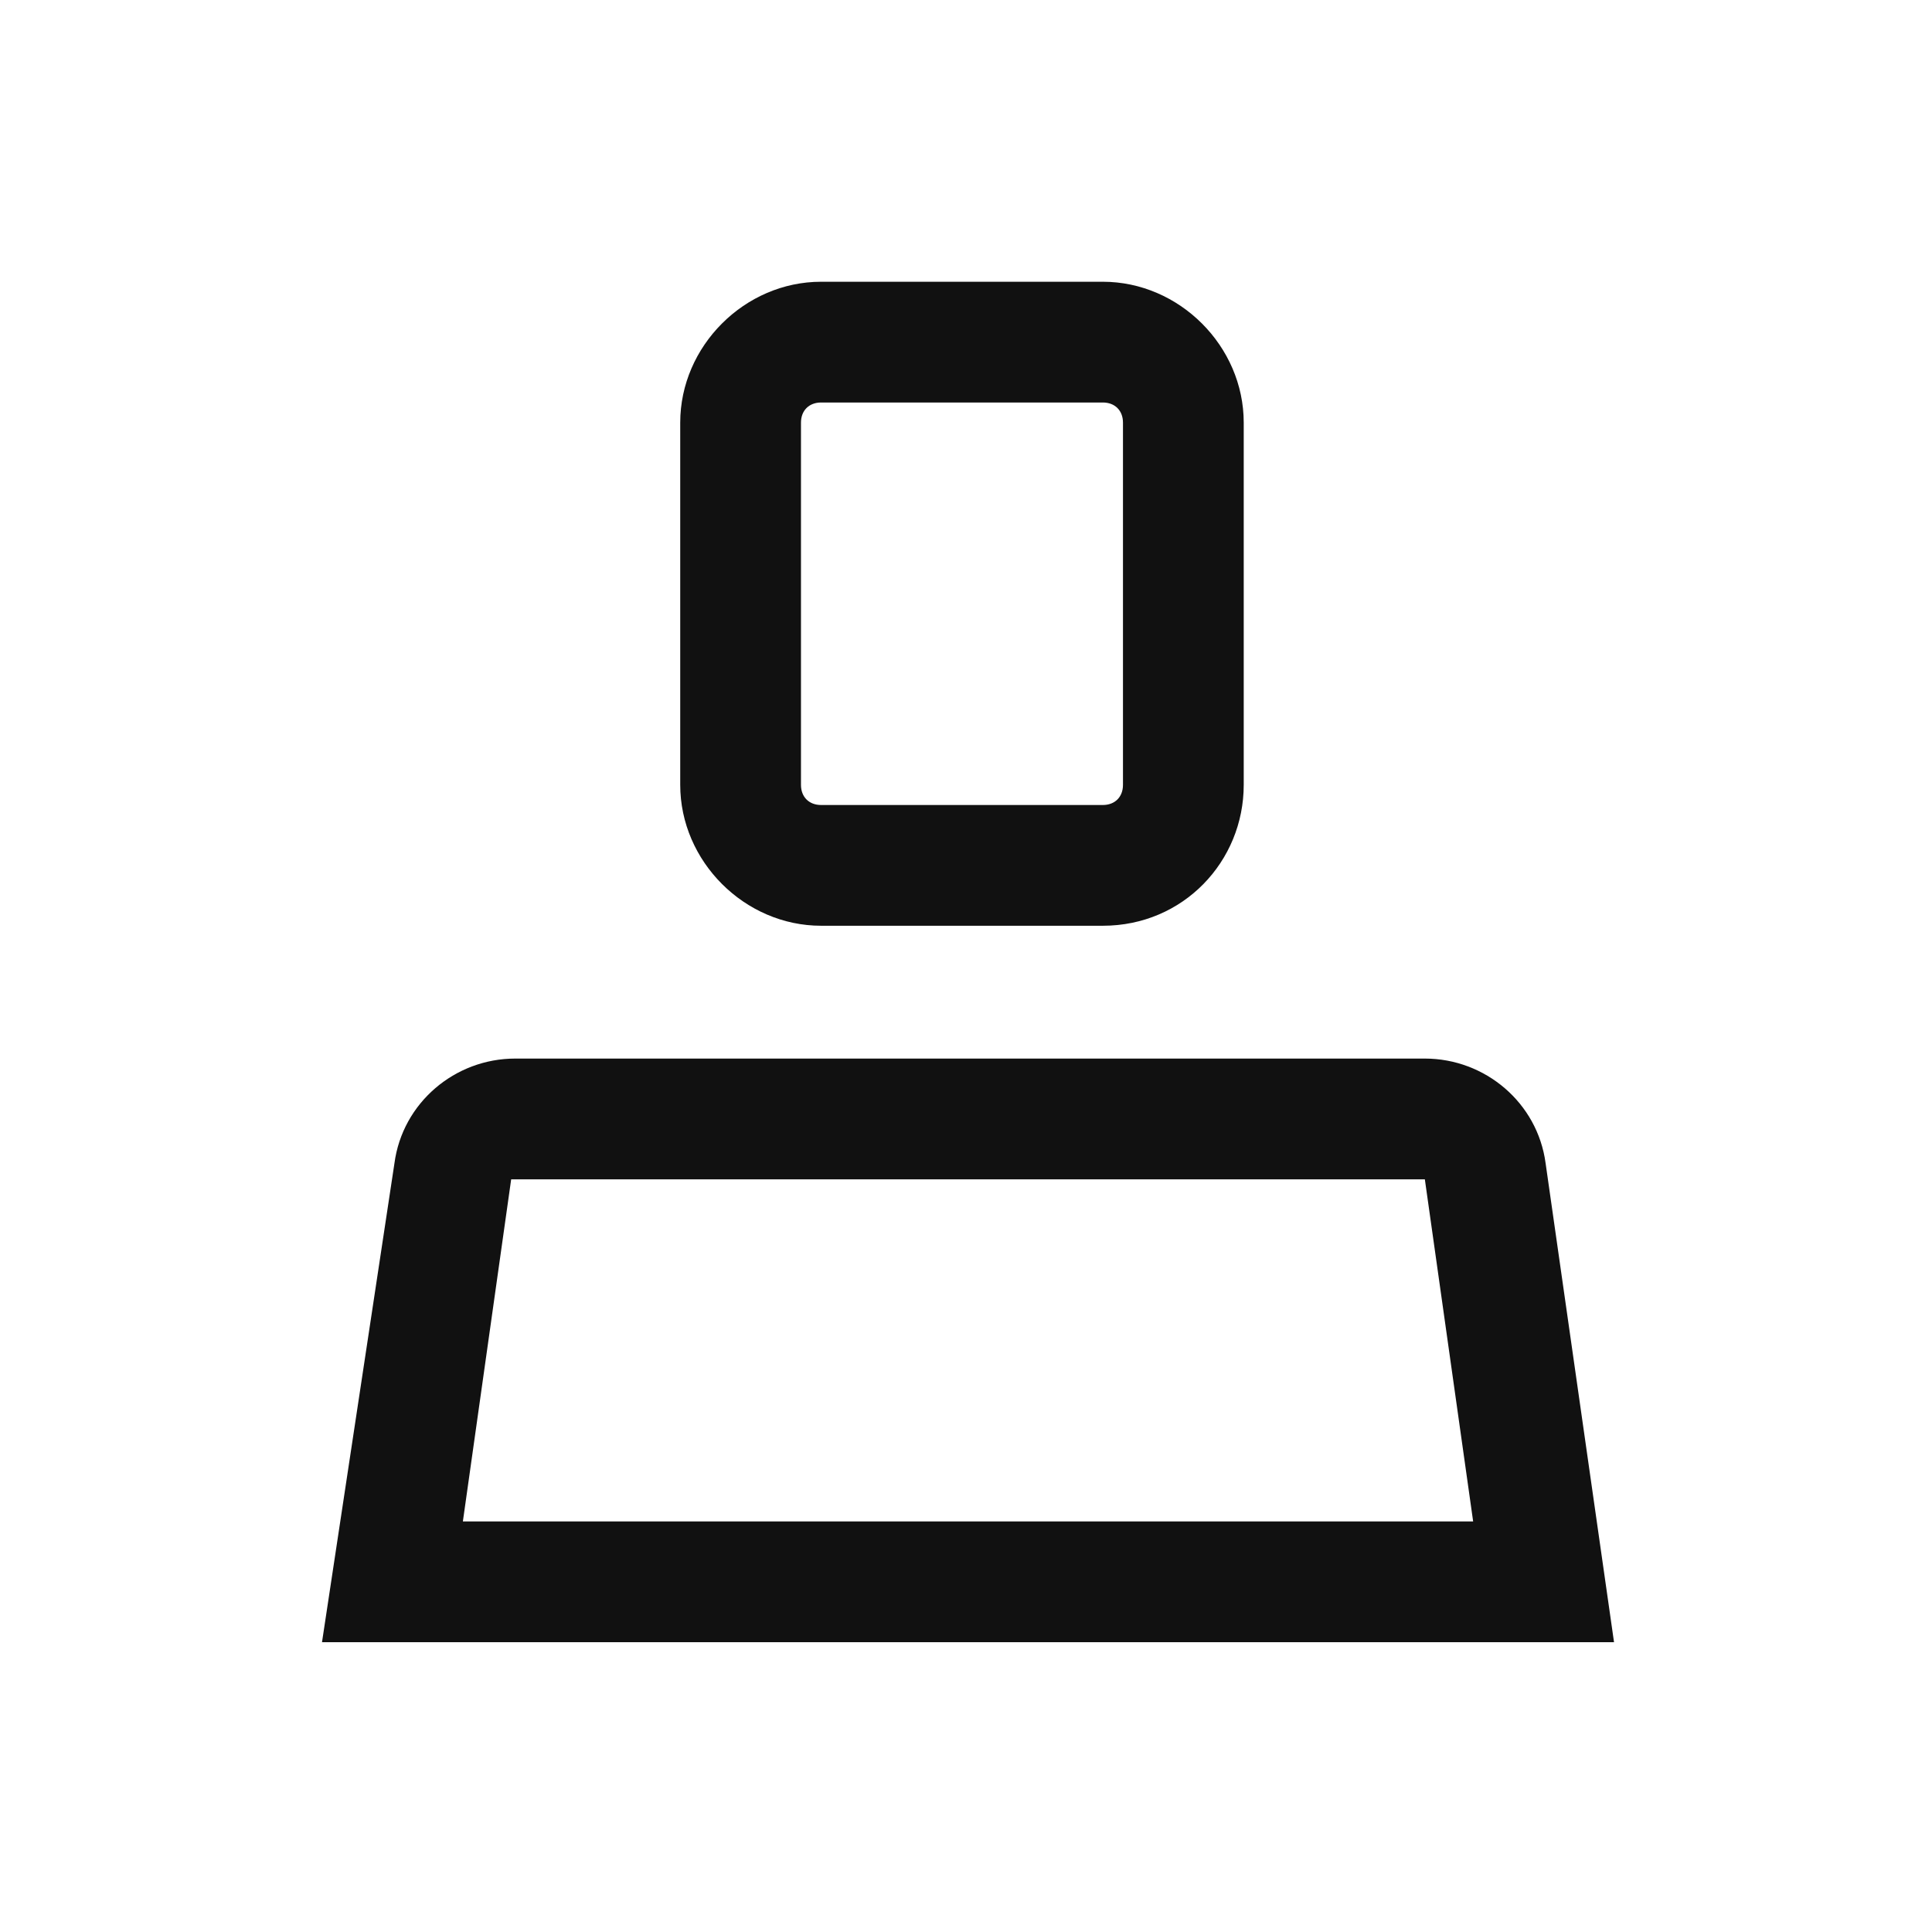 <?xml version="1.0" standalone="no"?><!DOCTYPE svg PUBLIC "-//W3C//DTD SVG 1.1//EN" "http://www.w3.org/Graphics/SVG/1.1/DTD/svg11.dtd"><svg class="icon" width="200px" height="200.00px" viewBox="0 0 1024 1024" version="1.1" xmlns="http://www.w3.org/2000/svg"><path d="M0 0h1024v1024H0z" fill="#CCCCCC" fill-opacity="0" /><path d="M584.533 490.667h-149.333c-40.533 0-74.667-34.133-74.667-74.667v-192c0-40.533 34.133-74.667 74.667-74.667h149.333c40.533 0 74.667 34.133 74.667 74.667v192c0 40.533-32 74.667-74.667 74.667z m-149.333-277.333c-6.4 0-10.667 4.267-10.667 10.667v192c0 6.4 4.267 10.667 10.667 10.667h149.333c6.4 0 10.667-4.267 10.667-10.667v-192c0-6.4-4.267-10.667-10.667-10.667h-149.333z" fill="#111111" /><path d="M780.8 806.4l-25.6-181.333H270.933l-25.6 181.333h535.467m74.667 64H170.667l38.4-253.867c4.267-32 32-55.467 64-55.467h482.133c32 0 59.733 23.467 64 55.467l36.267 253.867z" fill="#111111" /></svg>